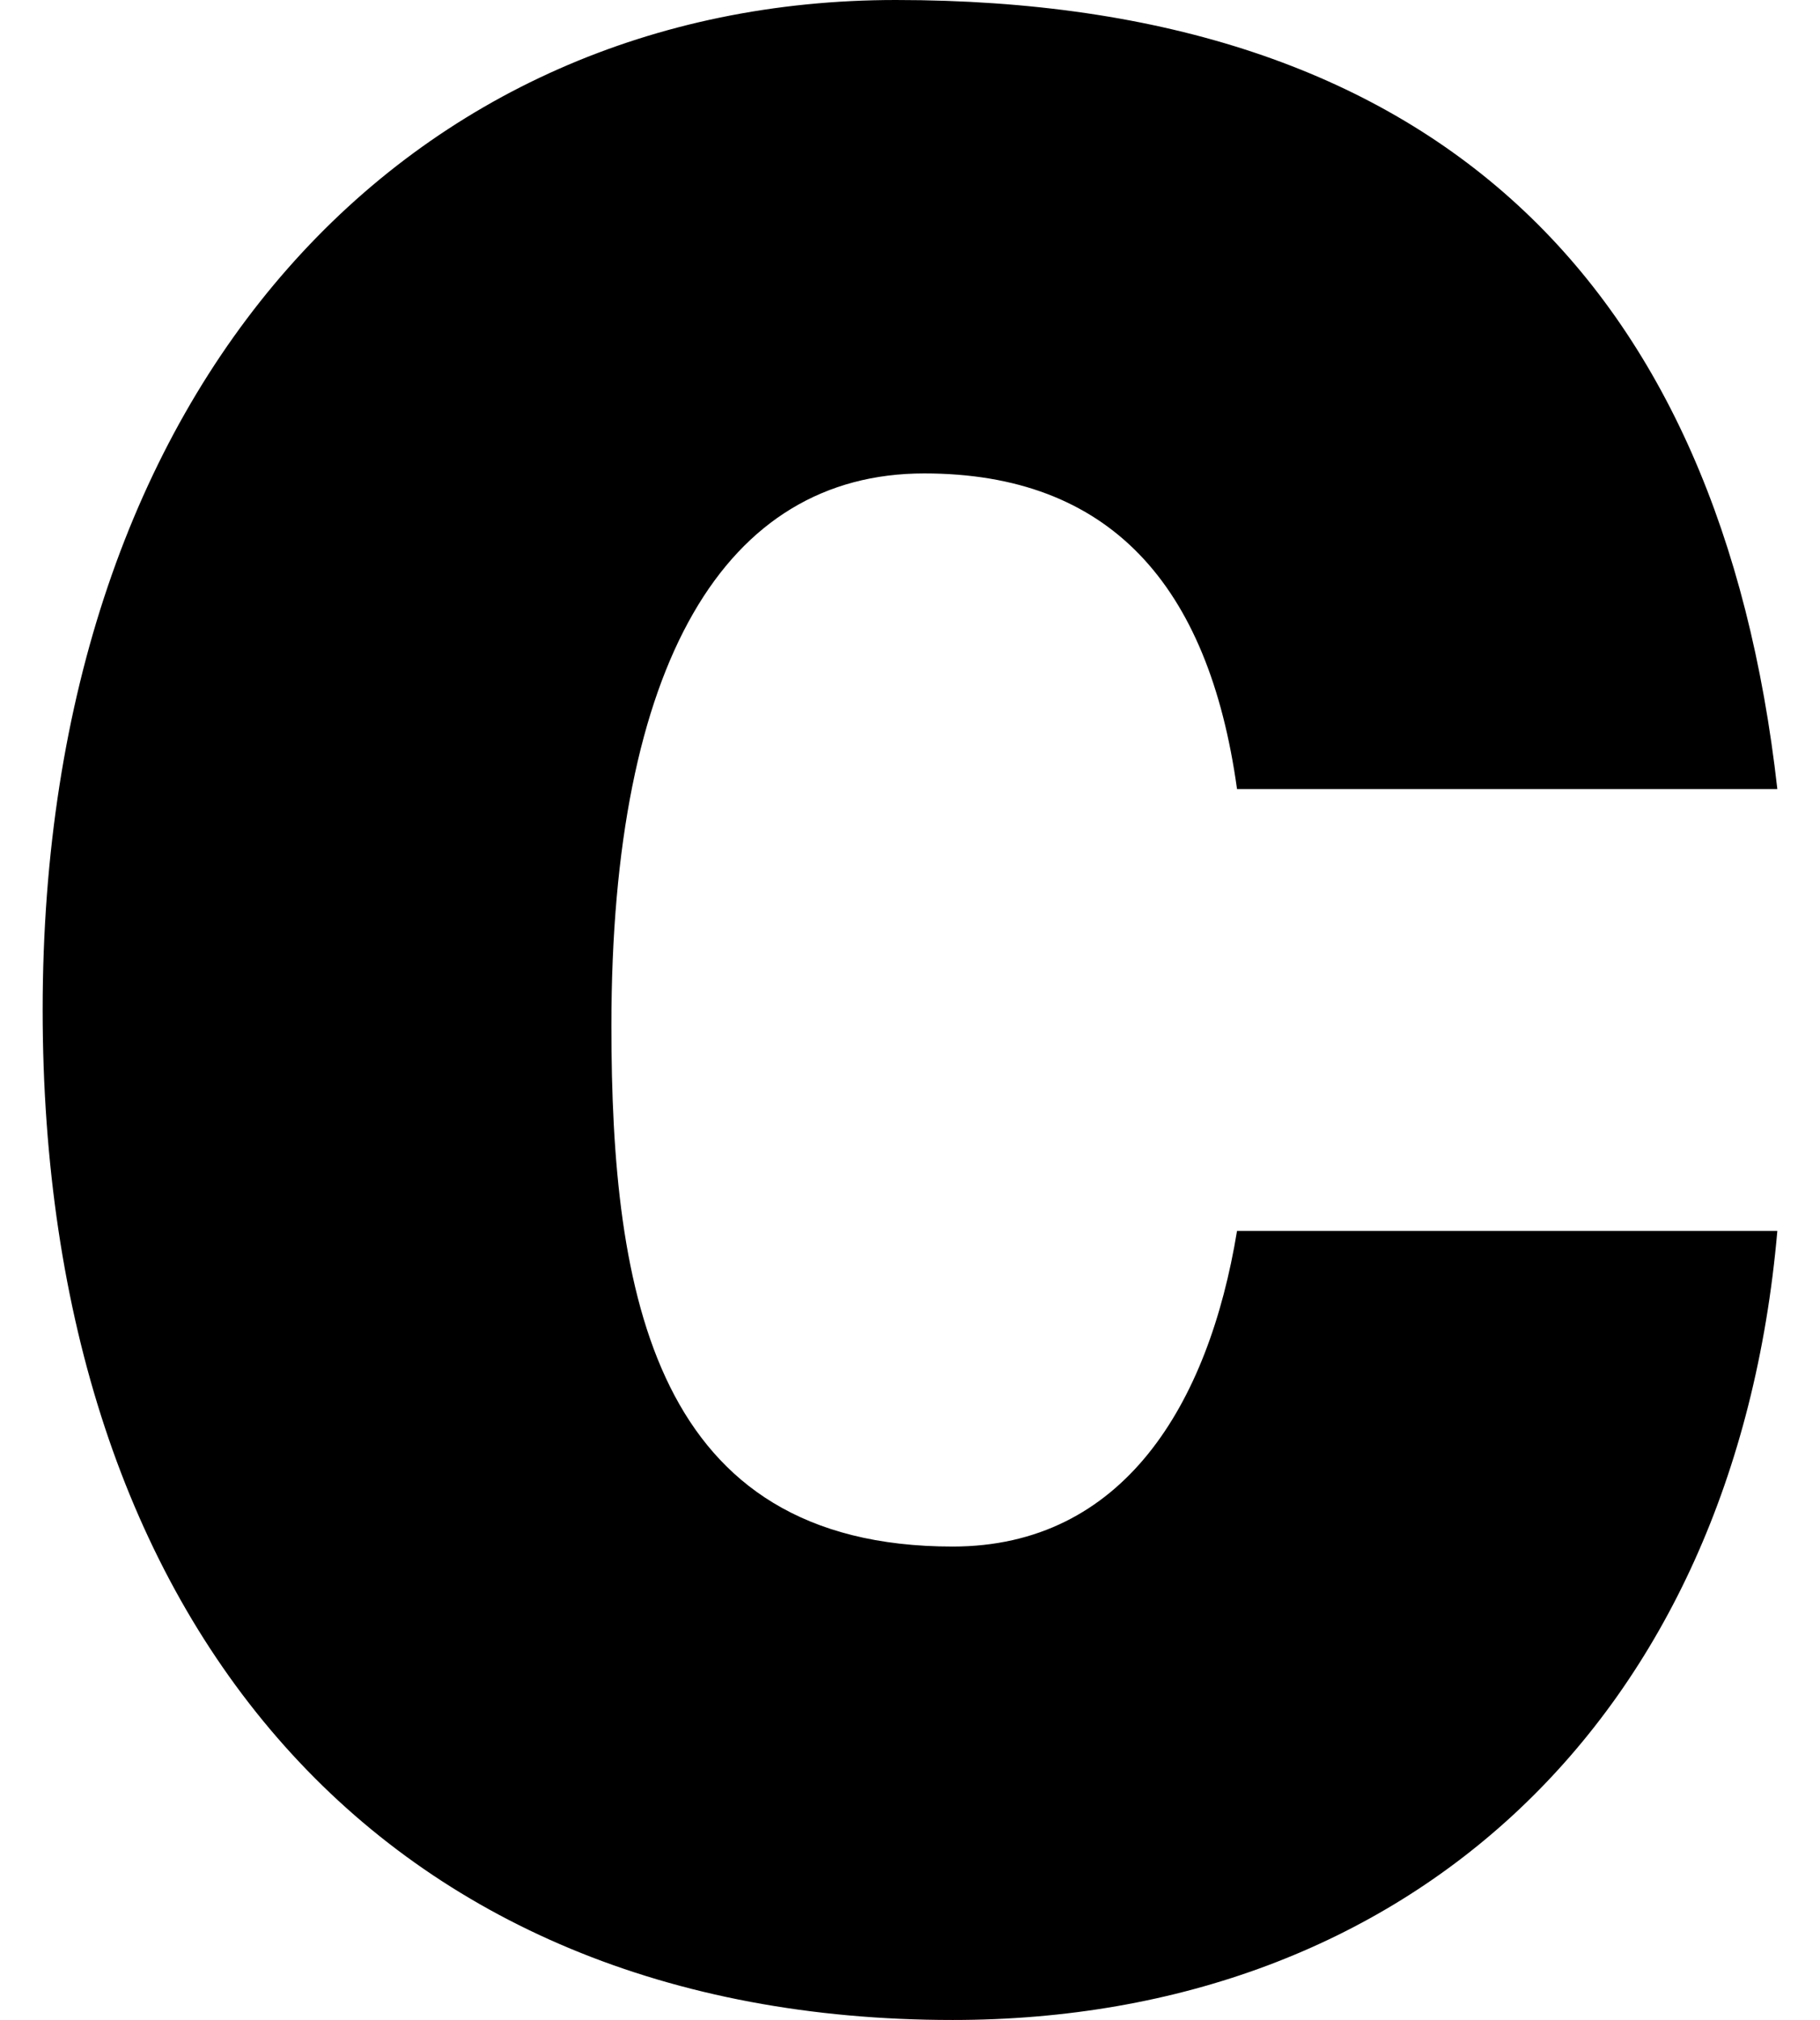 <svg width="73" height="81" viewBox="0 0 73 81" fill="none" xmlns="http://www.w3.org/2000/svg">
<path d="M71.289 31.641C69.008 11.391 57.602 0 35.93 0C16.539 0 1.711 15.188 1.711 40.5C1.711 65.18 15.398 81 38.211 81C56.461 81 69.578 68.977 71.289 49.359H49.617C48.477 56.32 45.055 62.016 38.211 62.016C26.234 62.016 24.523 51.891 24.523 41.133C24.523 26.578 29.086 18.984 37.07 18.984C44.484 18.984 48.477 23.414 49.617 31.641H71.289Z" fill="black"/>
</svg>
